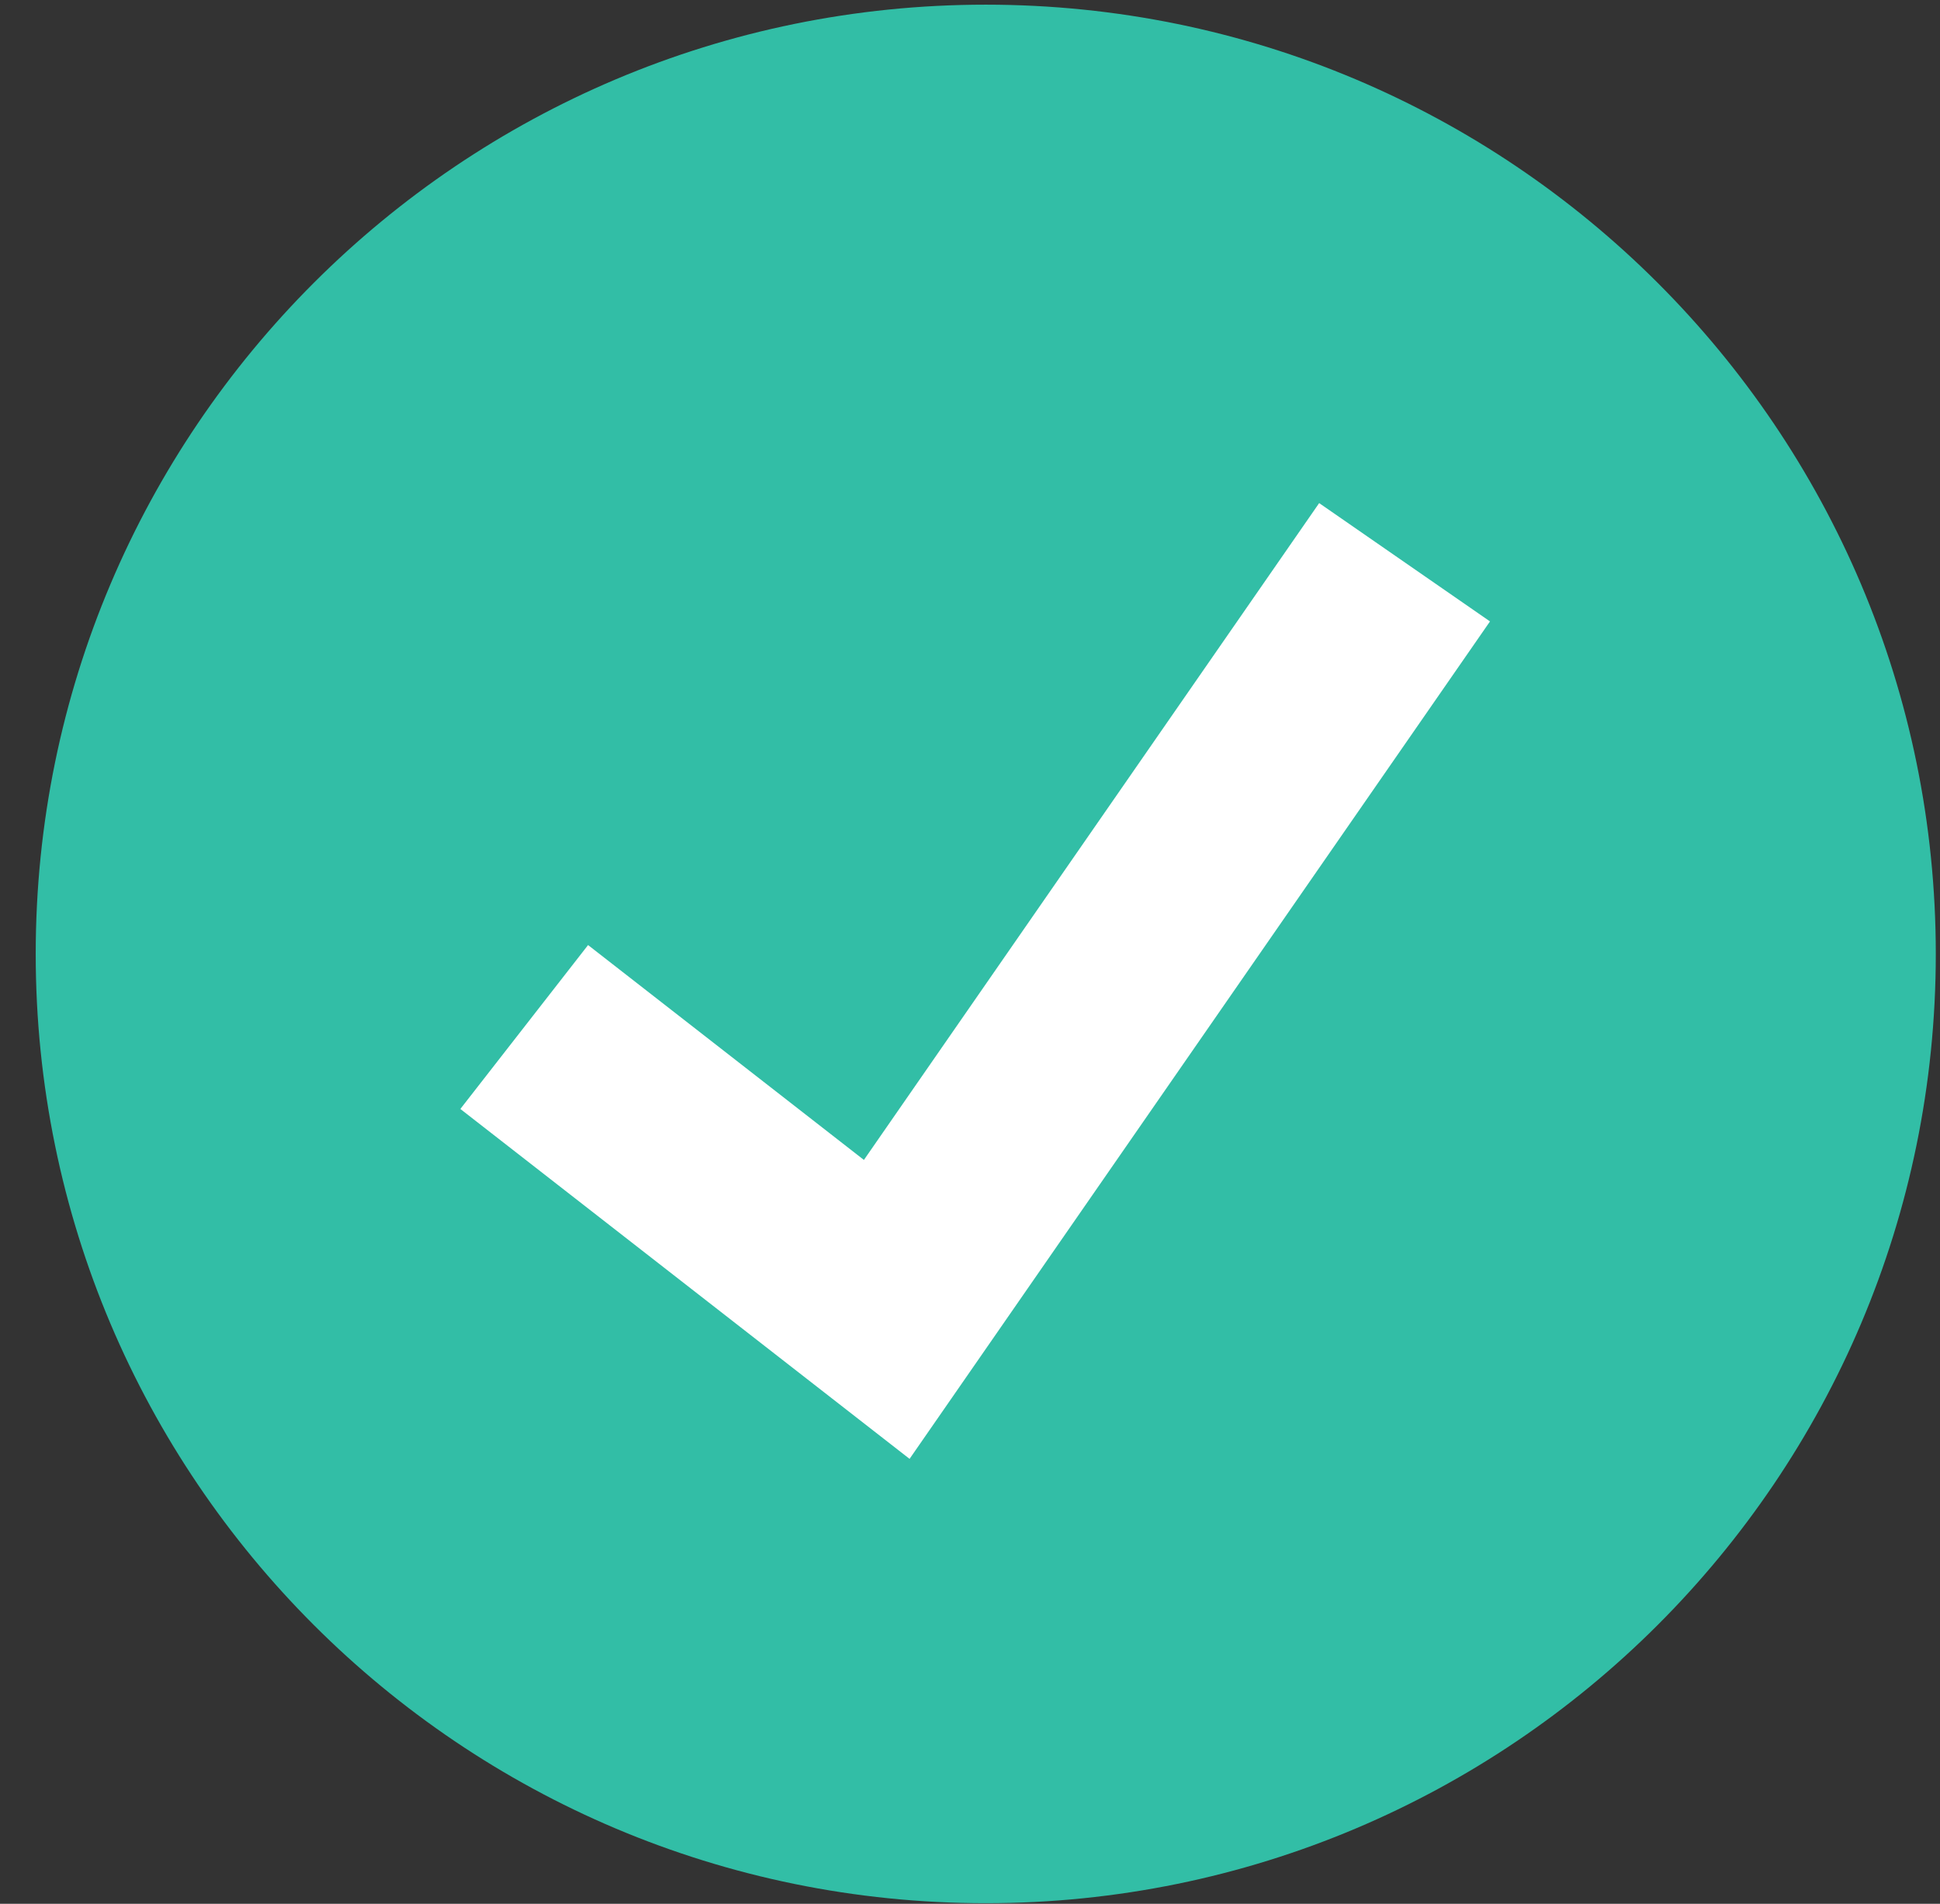 <svg width="54" height="53" viewBox="0 0 54 53" fill="none" xmlns="http://www.w3.org/2000/svg">
<rect x="0" y="0" width="54" height="53" fill="#333333" stroke="none"/>
<g clip-path="url(#clip0_1_47524)">
<path d="M27.438 52.984C42.043 52.984 53.883 41.152 53.883 26.557C53.883 11.961 42.043 0.13 27.438 0.13C12.833 0.13 0.994 11.961 0.994 26.557C0.994 41.152 12.833 52.984 27.438 52.984Z" fill="#32BEA6"/>
<path d="M25.318 40.614L12.814 30.873L16.369 26.31L24.047 32.292L36.719 14.006L41.474 17.3L25.318 40.614Z" fill="white"/>
</g>
<defs>
<clipPath id="clip0_1_47524">
<rect width="52.889" height="52.889" fill="white" transform="translate(0.994 0.112)"/>
</clipPath>
</defs>
</svg>
